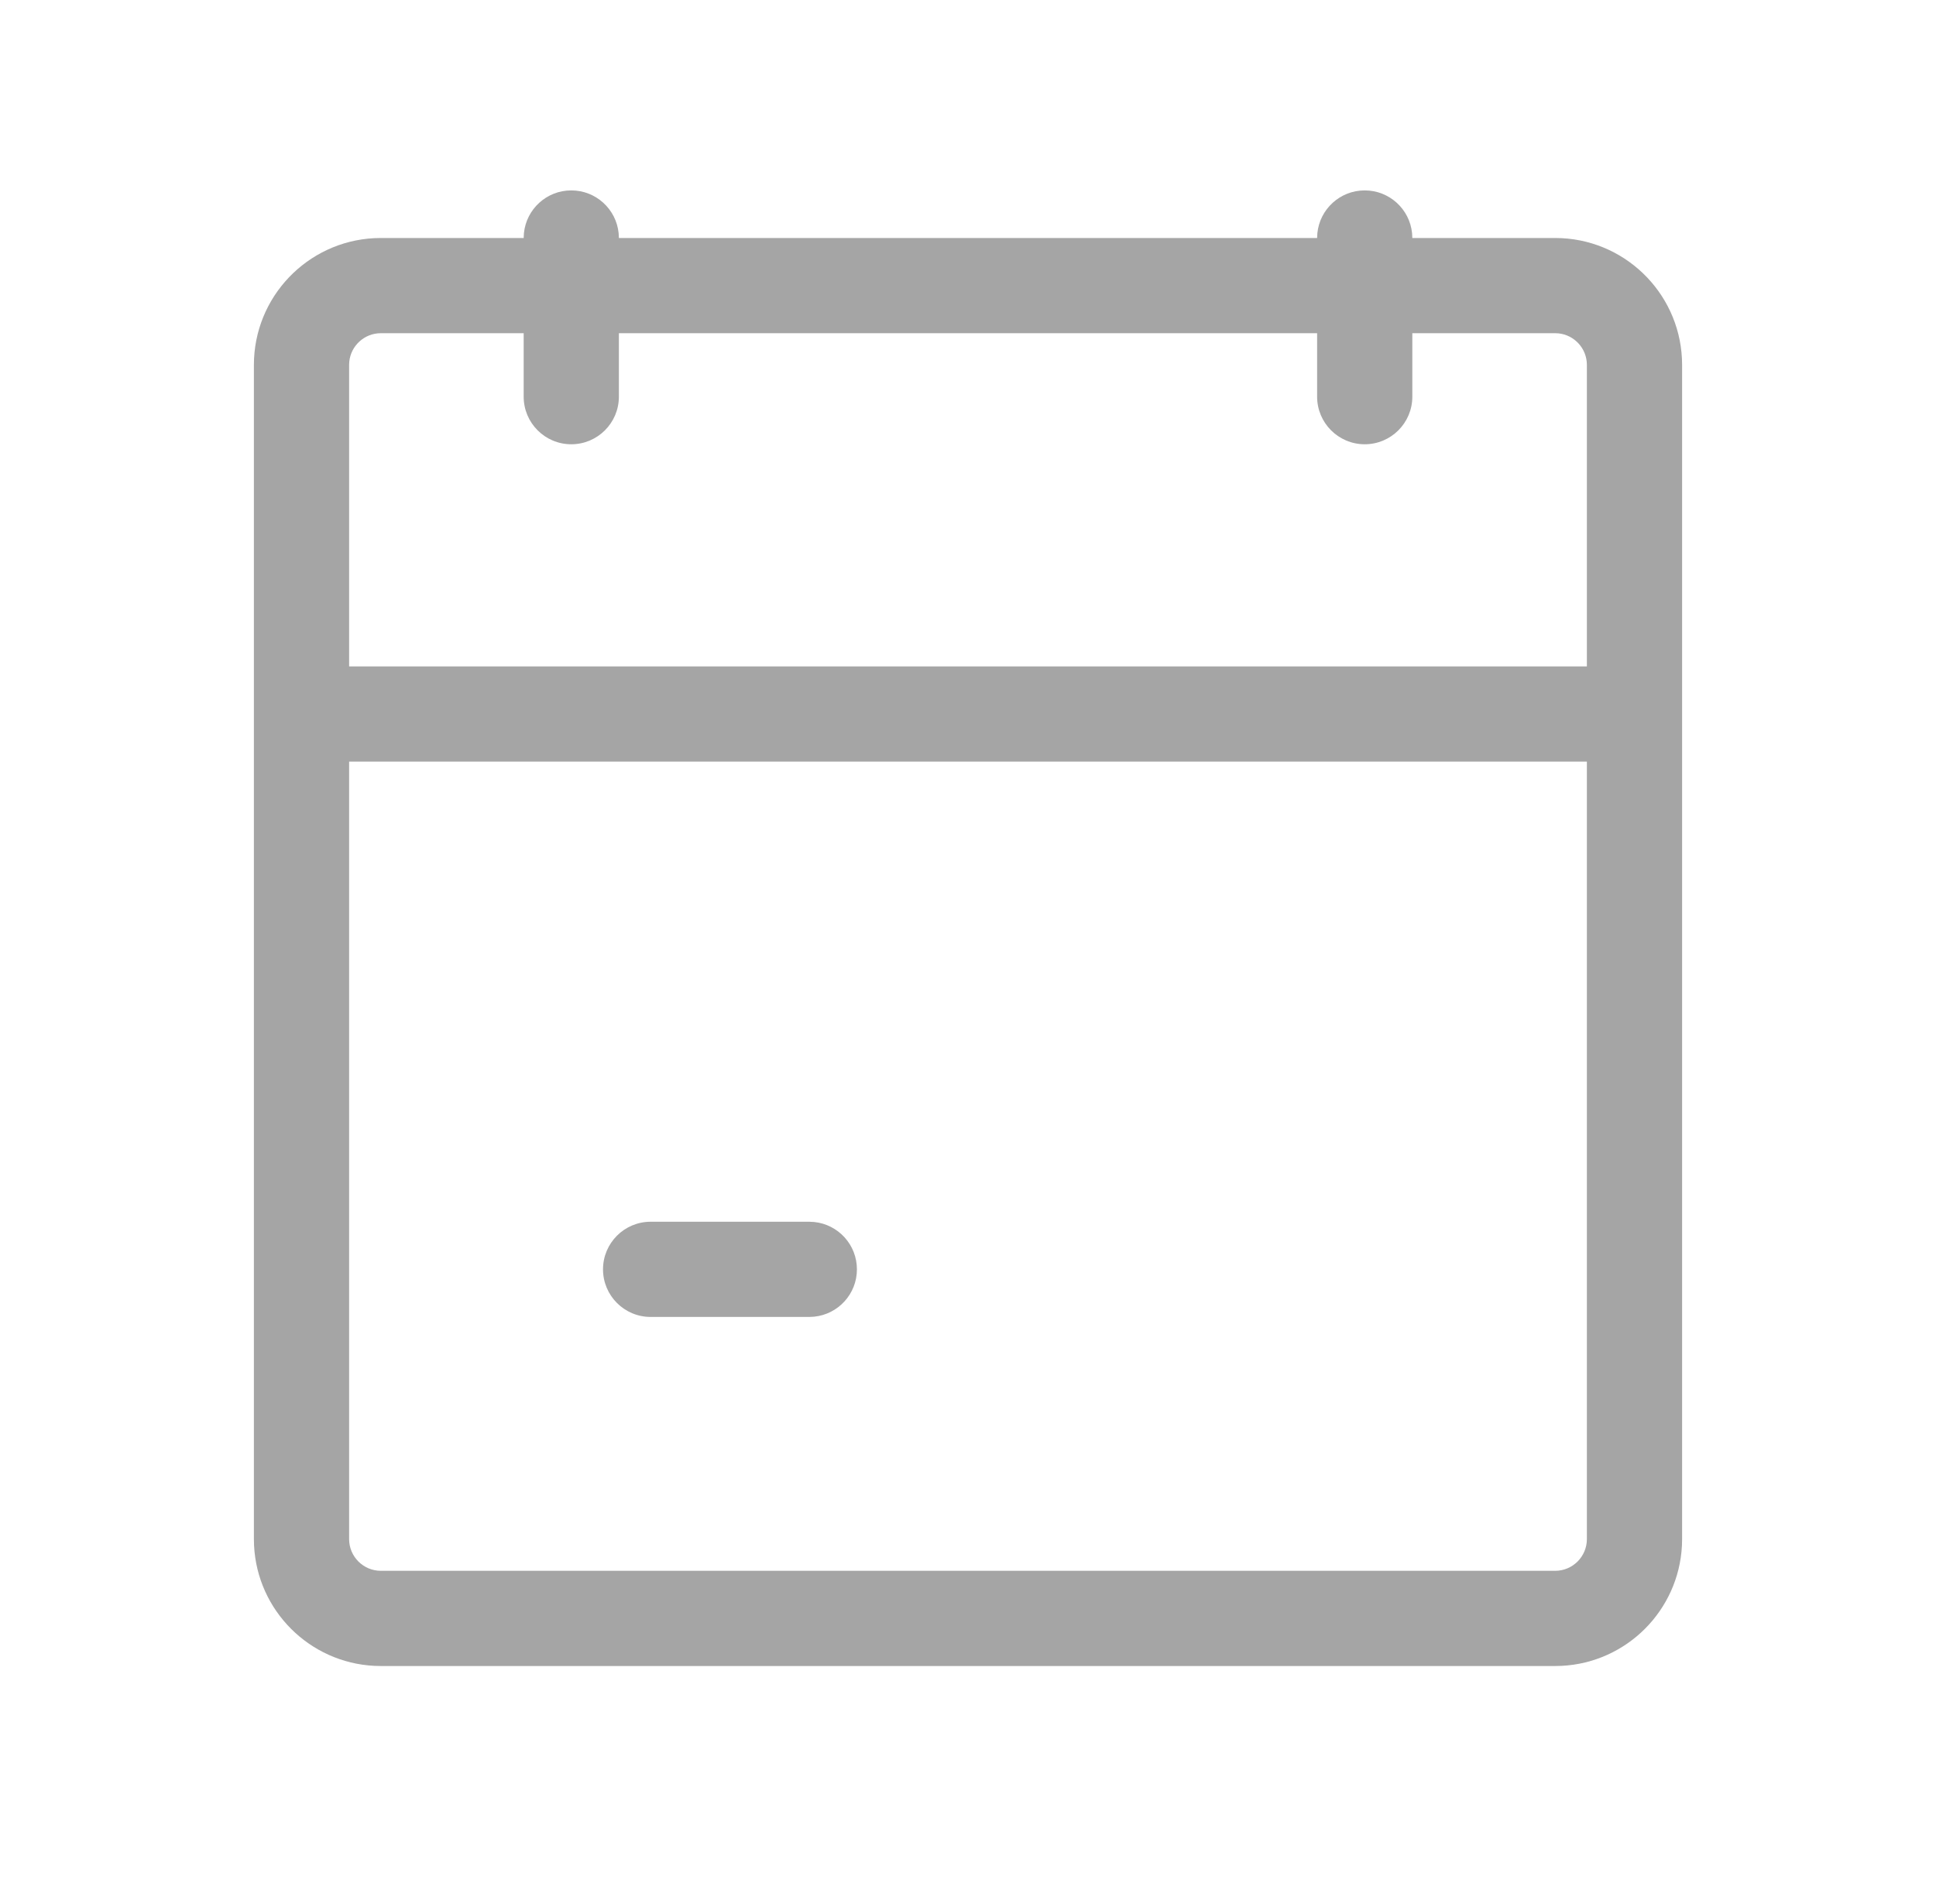 <svg width="61" height="60" viewBox="0 0 61 60" fill="none" xmlns="http://www.w3.org/2000/svg">
<path d="M43 6C43.777 6 44.415 6.59 44.492 7.347L44.5 7.5H49L49.206 7.505C51.319 7.612 53 9.36 53 11.5V48.5L52.995 48.706C52.891 50.751 51.251 52.391 49.206 52.495L49 52.5H12L11.794 52.495C9.749 52.391 8.109 50.751 8.005 48.706L8 48.5V11.5C8 9.36 9.681 7.612 11.794 7.505L12 7.5H16.5L16.508 7.347C16.585 6.59 17.223 6 18 6C18.777 6 19.415 6.59 19.492 7.347L19.5 7.5H41.5L41.508 7.347C41.585 6.59 42.223 6 43 6ZM11 48.5C11 49.052 11.448 49.5 12 49.5H49C49.552 49.5 50 49.052 50 48.5V24H11V48.5ZM25.653 38.508C26.41 38.585 27 39.223 27 40C27 40.777 26.41 41.415 25.653 41.492L25.5 41.5H20.5C19.672 41.5 19 40.828 19 40C19 39.172 19.672 38.5 20.5 38.5H25.5L25.653 38.508ZM12 10.5C11.482 10.5 11.056 10.893 11.005 11.398L11 11.5V21H50V11.5C50 10.982 49.607 10.556 49.102 10.505L49 10.5H44.5V12.5C44.5 13.328 43.828 14 43 14C42.172 14 41.5 13.328 41.5 12.5V10.5H19.5V12.5C19.5 13.328 18.828 14 18 14C17.172 14 16.5 13.328 16.5 12.5V10.5H12Z" fill="#A5A5A5"/>
</svg>
